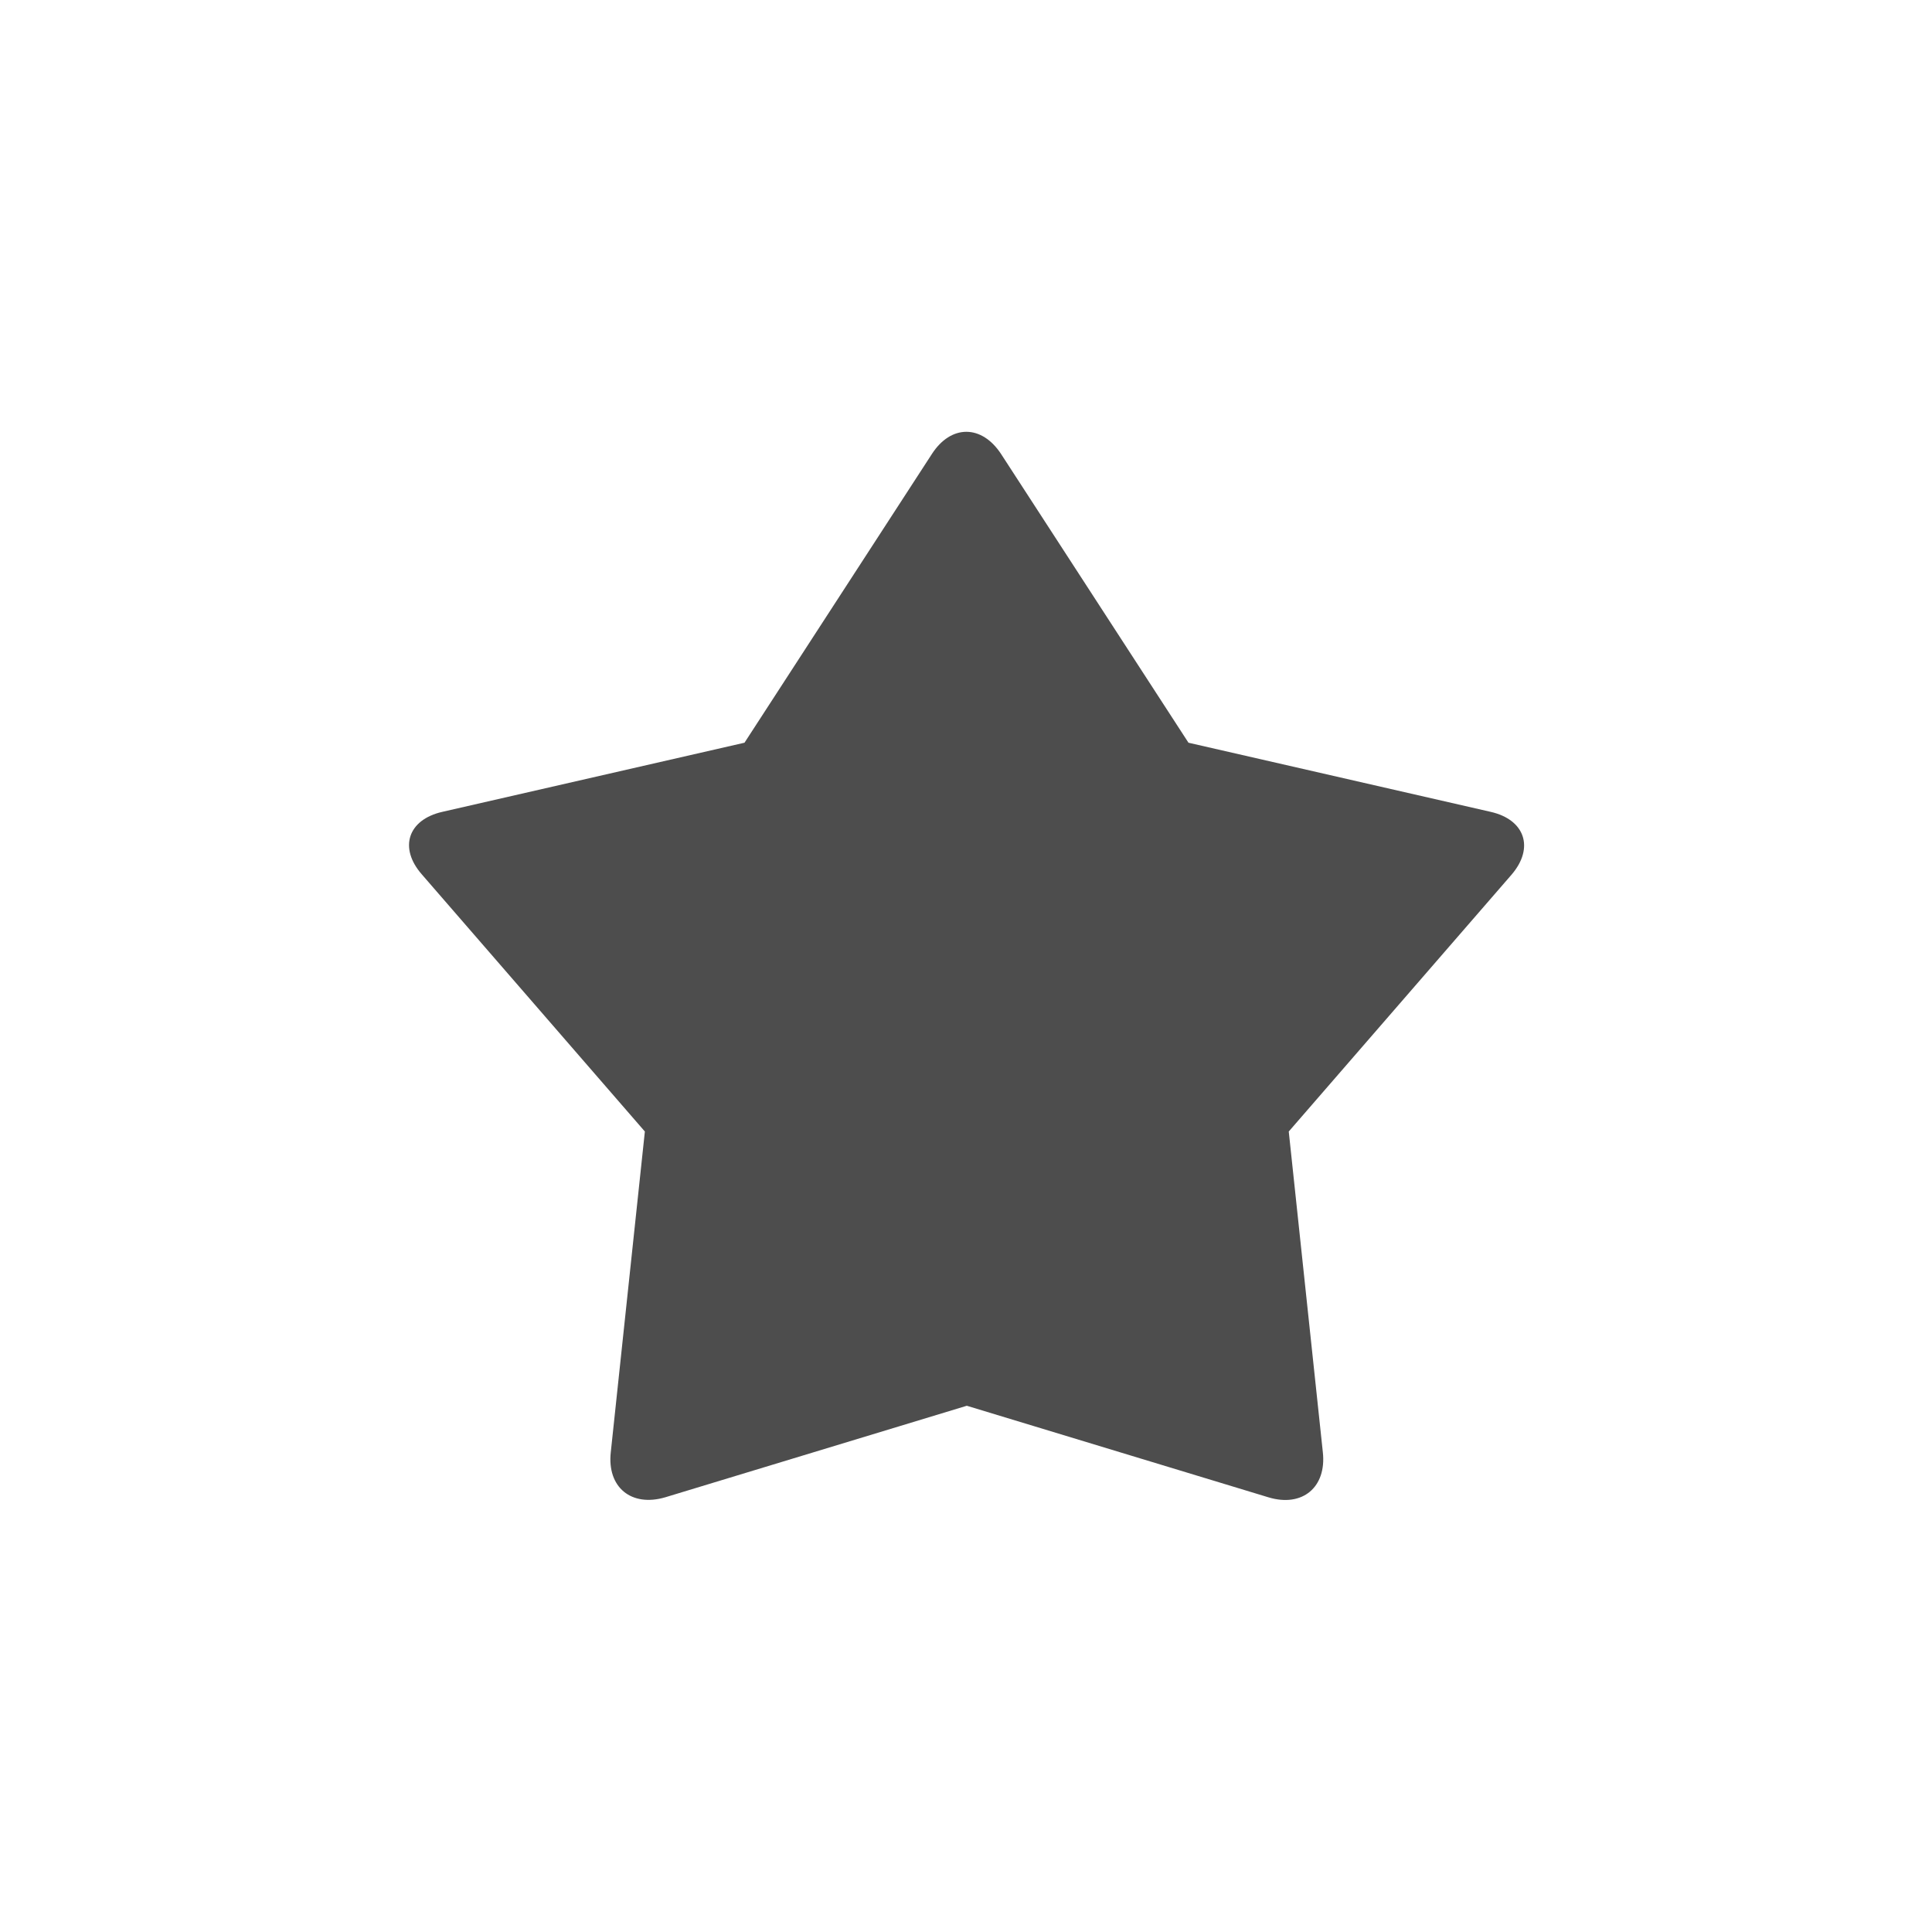 <svg xmlns="http://www.w3.org/2000/svg" viewBox="0 123.3 595.3 595.2" enable-background="new 0 123.3 595.3 595.2" width="32" height="32"><path fill="#4D4D4D" d="M459.3 373.4l-93.1-21.3-57.7-88.9c-6-9.2-15.5-9.2-21.4 0l-57.7 88.9-93.1 21.3c-10.6 2.4-13.5 11.1-6.3 19.3l68.7 79.2-10.5 98.8c-1.2 10.8 6.3 17 16.8 13.9l92.9-28.2 92.9 28.2c10.5 3.2 18-3.1 16.8-13.9l-10.5-98.8 68.7-79.2c7-8.2 4.1-16.9-6.5-19.3z"/></svg>
